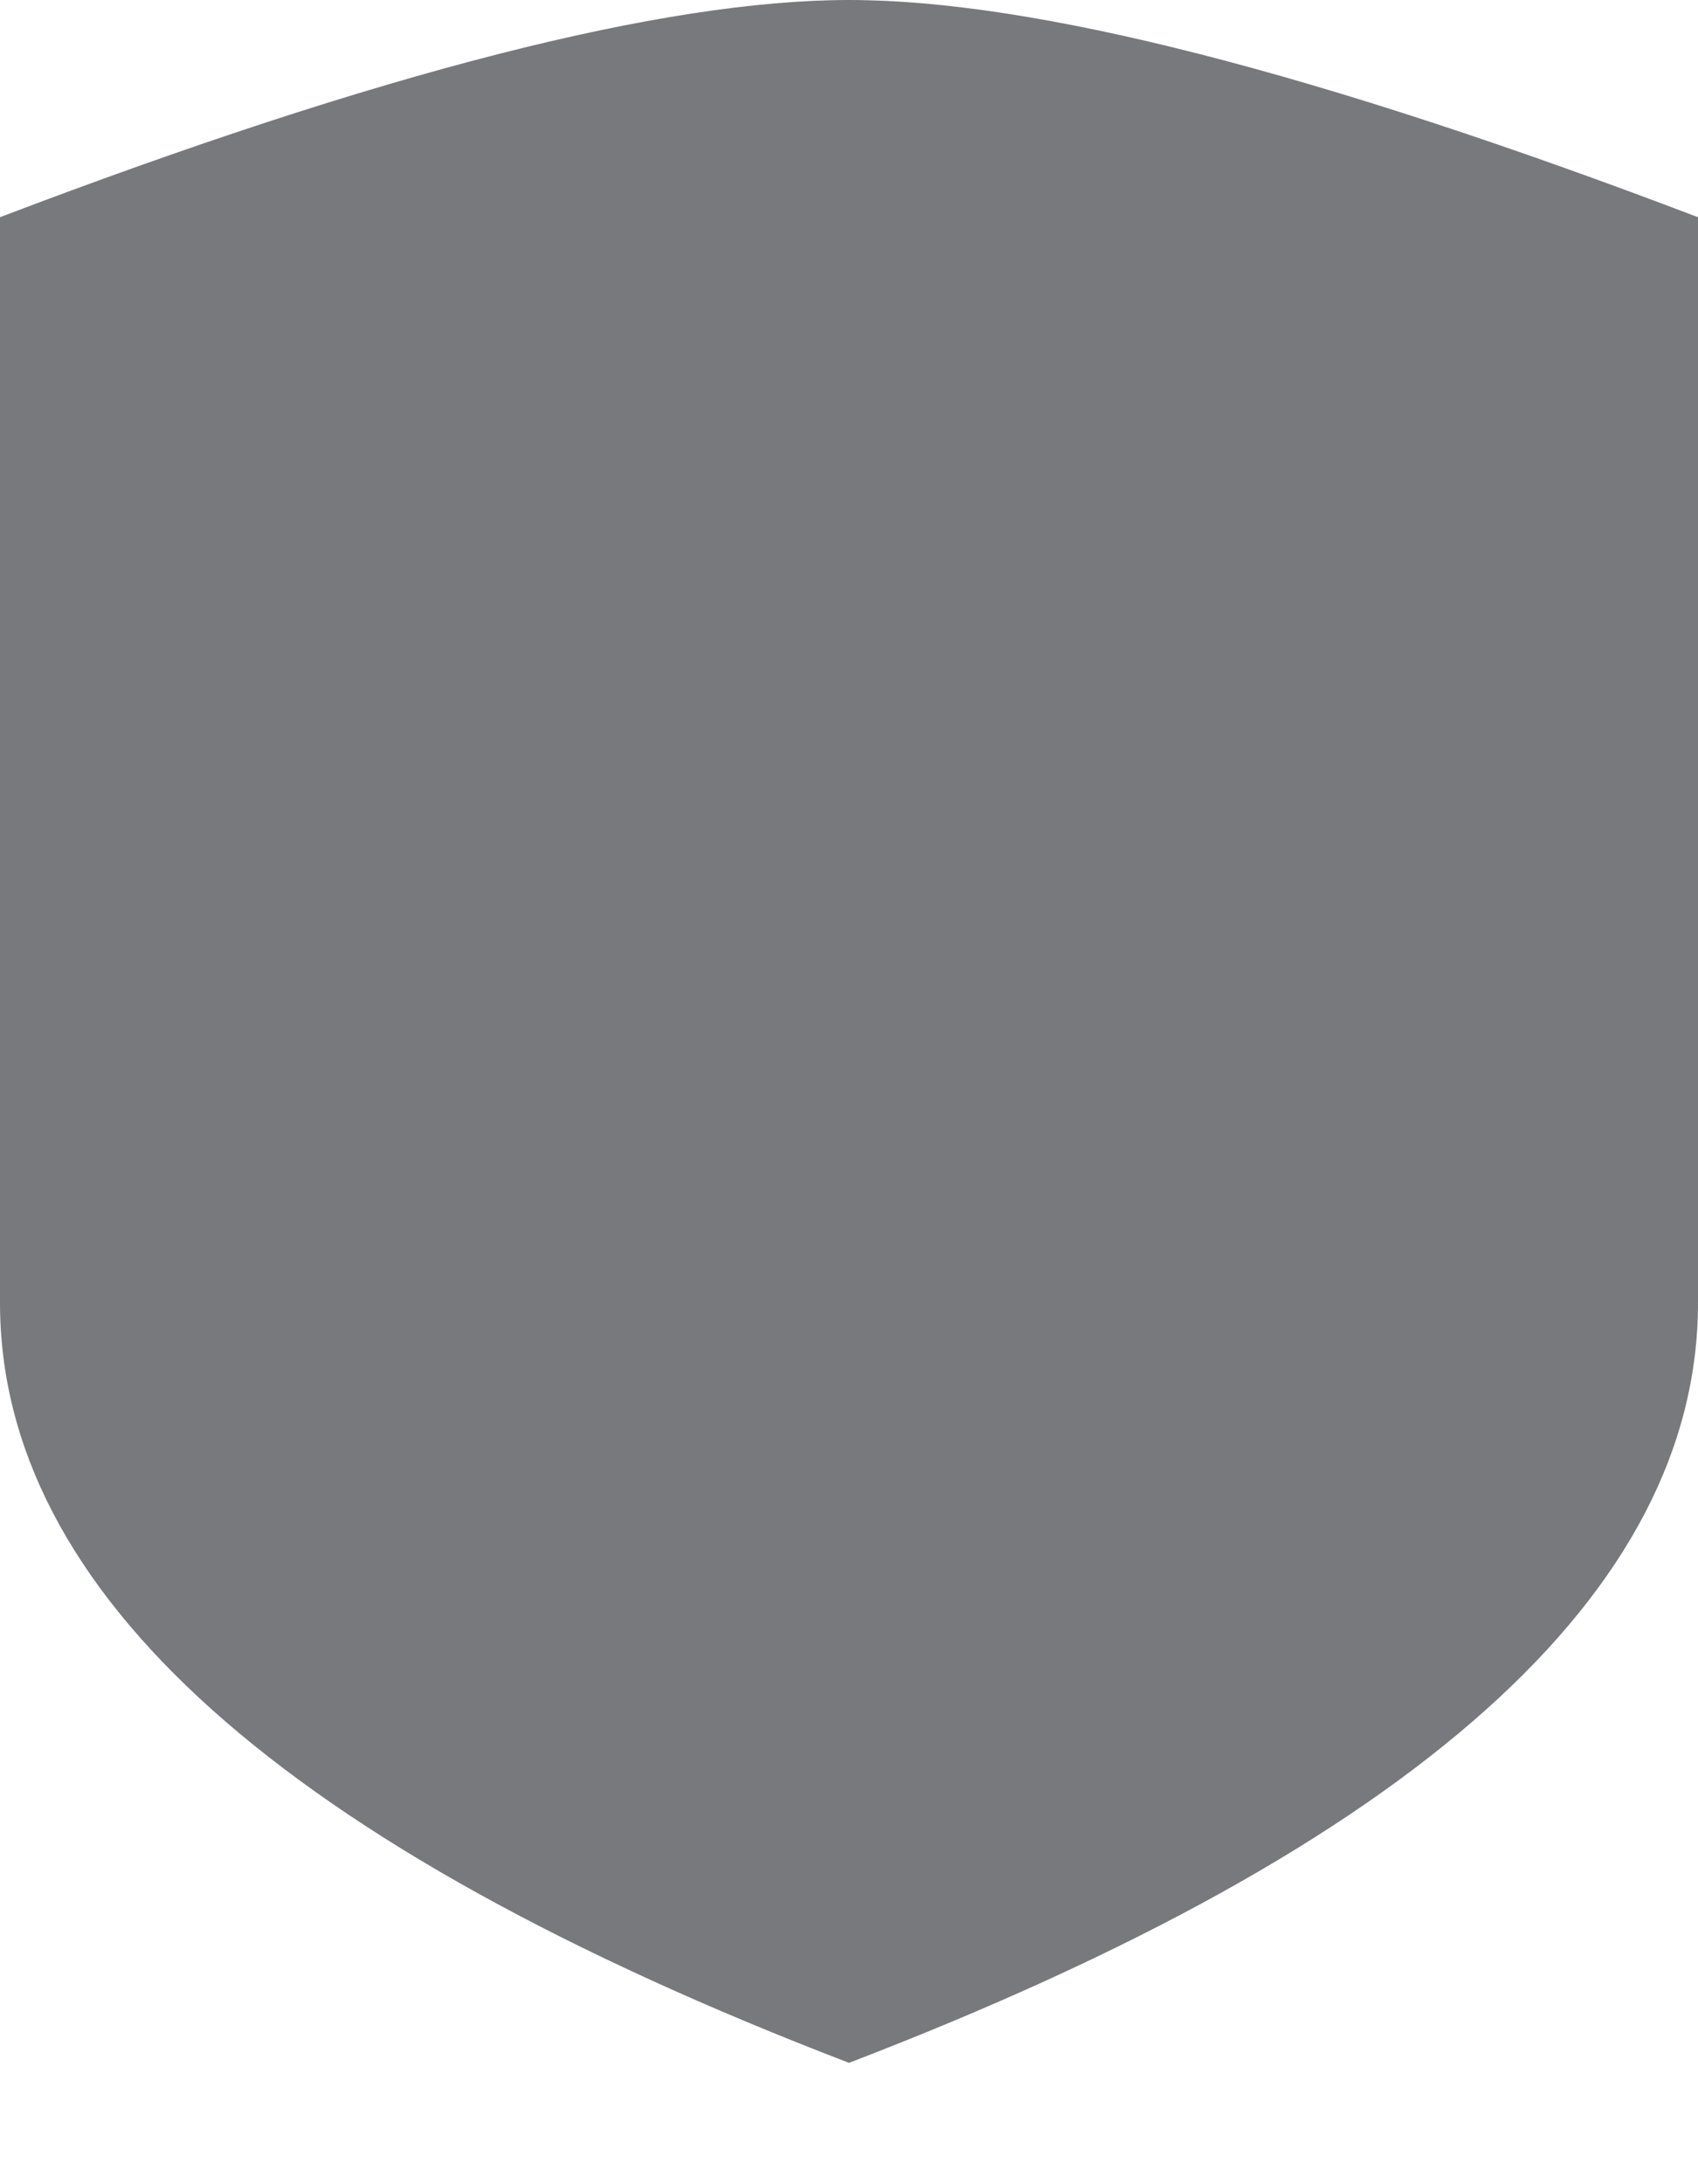 <svg width="7" height="9" viewBox="0 0 7 9" fill="none" xmlns="http://www.w3.org/2000/svg">
<path d="M7 5.368C7 6.561 5.833 7.605 3.5 8.5C1.167 7.605 0 6.561 0 5.368C0 4.175 0 2.684 0 0.895C1.568 0.298 2.735 0 3.5 0C4.265 0 5.432 0.298 7 0.895C7 2.684 7 4.175 7 5.368Z" fill="#77797D"/>
</svg>
